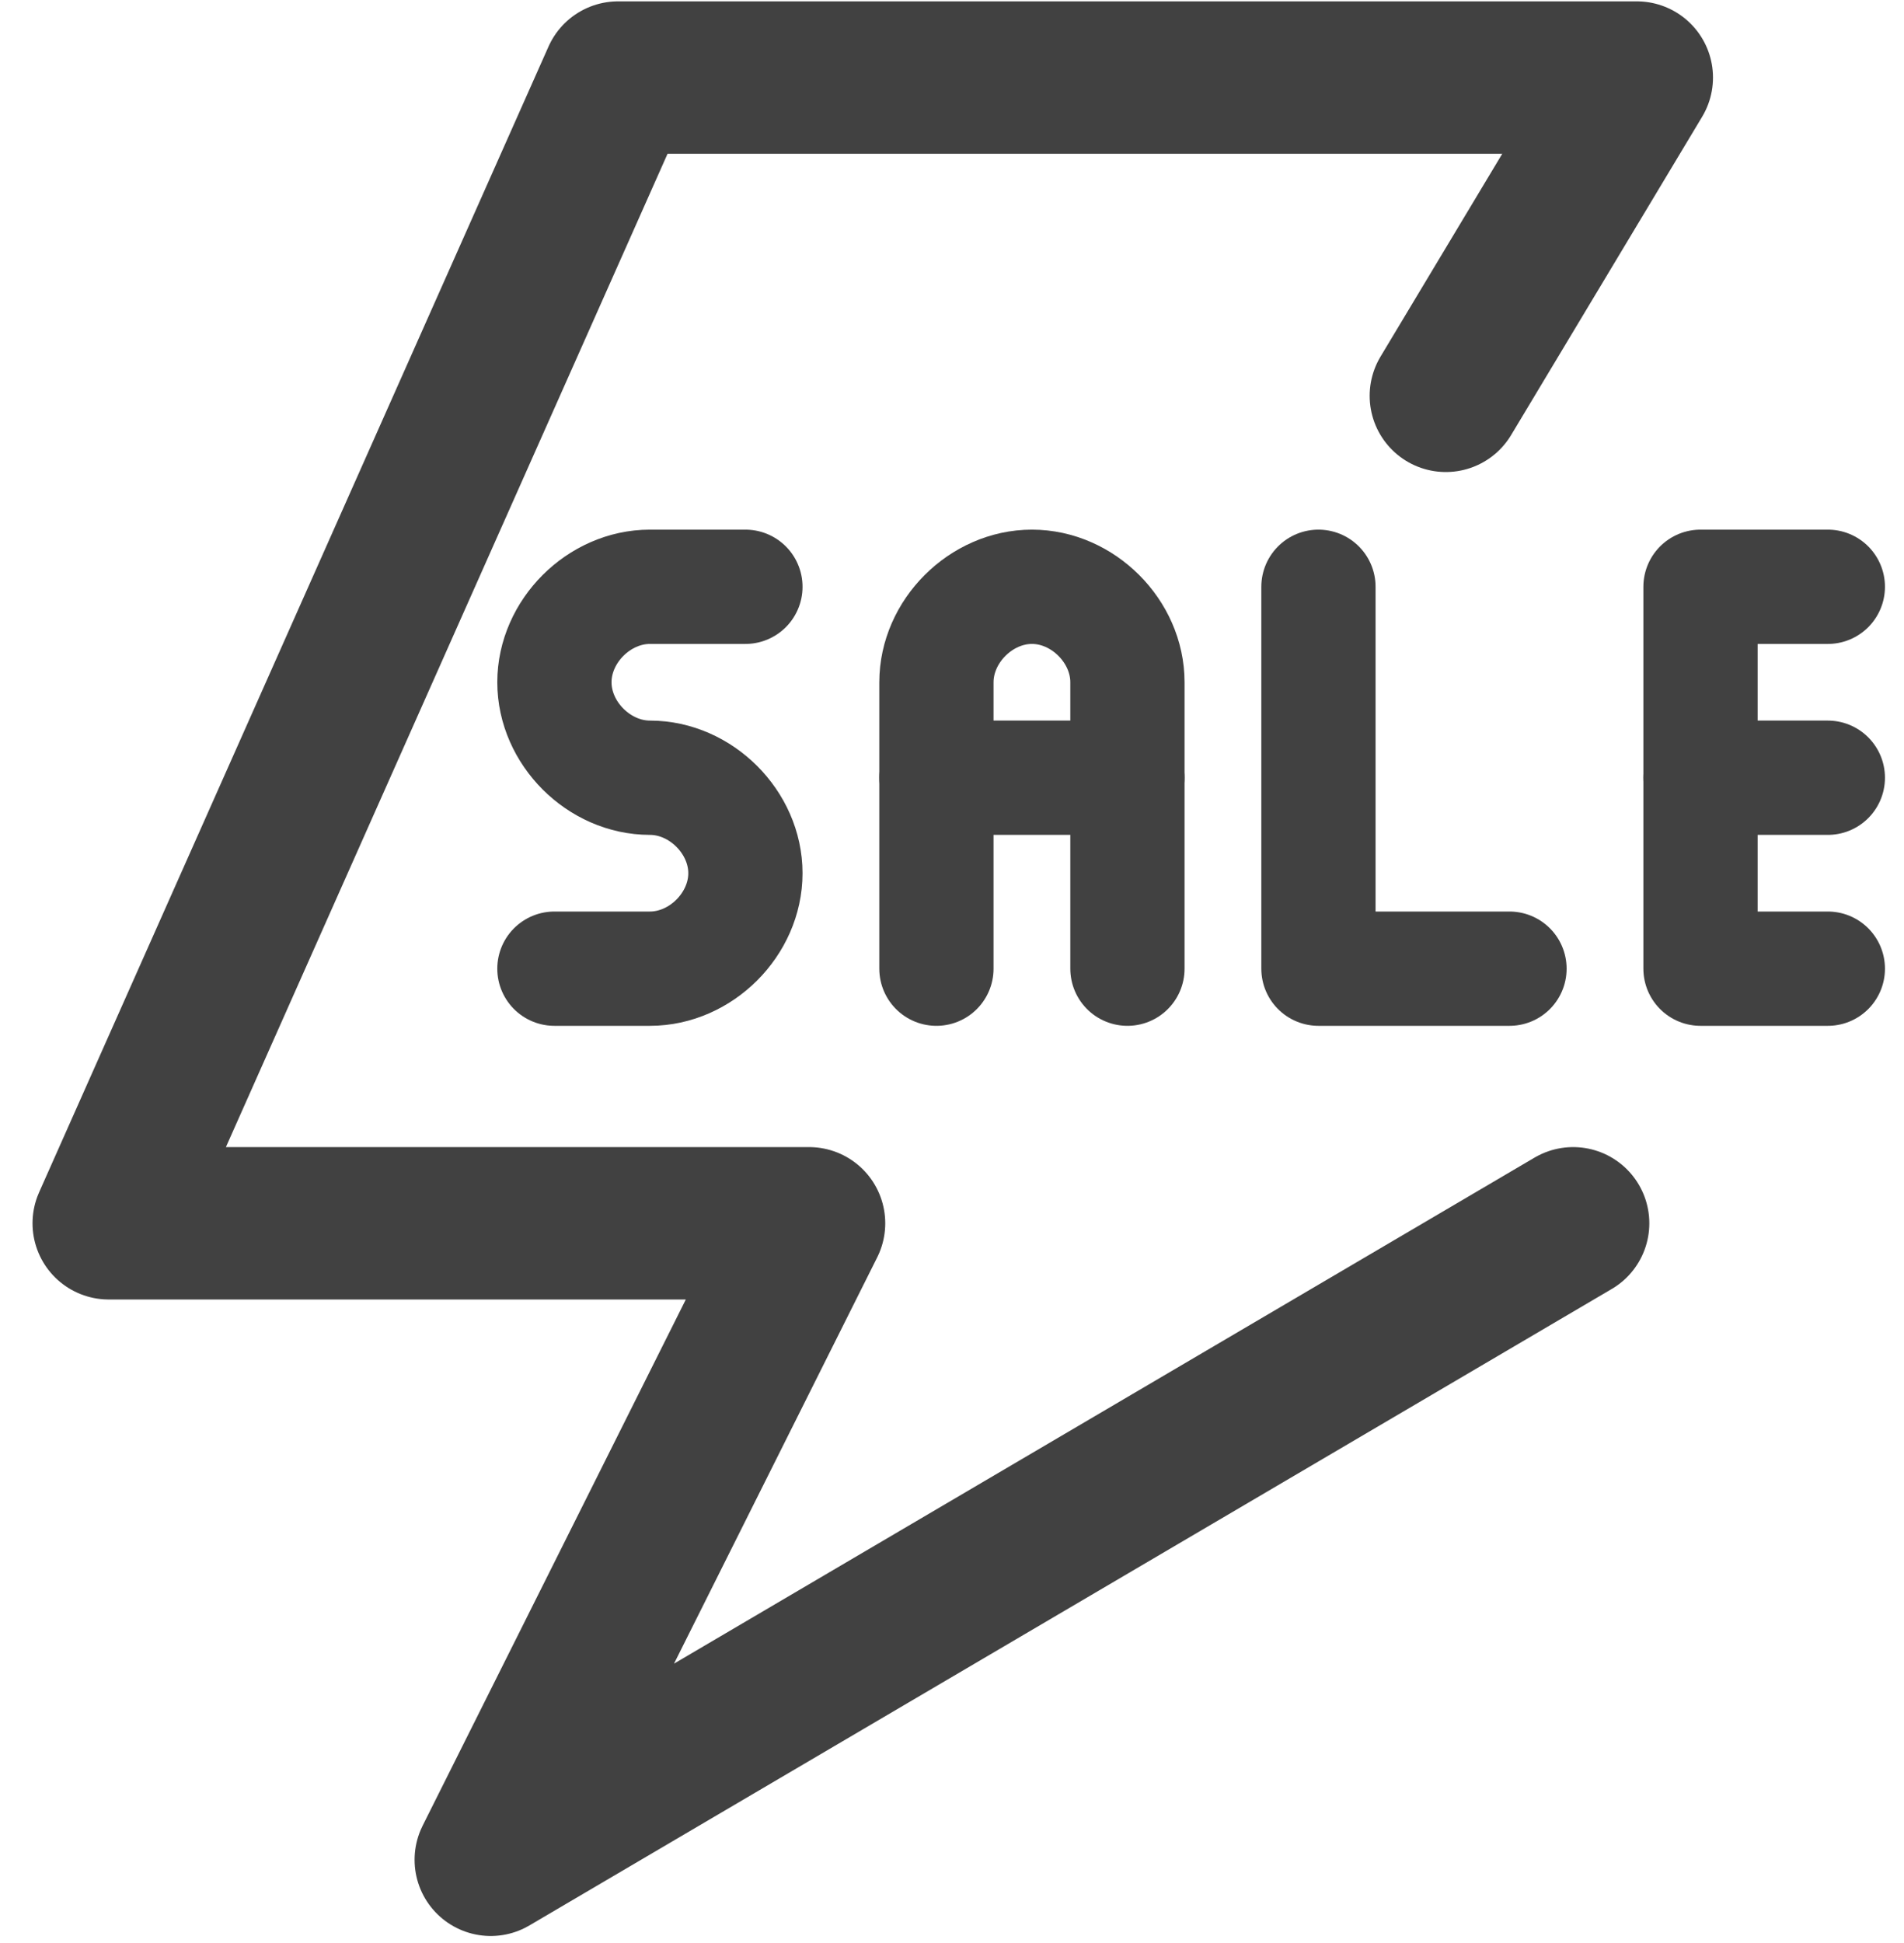 <svg width="50" height="51" viewBox="0 0 50 51" fill="none" xmlns="http://www.w3.org/2000/svg">
<path d="M19.575 15.402H17.067C15.729 15.402 14.559 16.571 14.559 17.908C14.559 19.244 15.729 20.414 17.067 20.414C18.405 20.414 19.575 21.584 19.575 22.92C19.575 24.257 18.405 25.426 17.067 25.426H14.559" stroke="#414141" stroke-width="3" stroke-miterlimit="10" stroke-linecap="round" stroke-linejoin="round"/>
<path d="M24.591 25.426V17.908C24.591 16.571 25.762 15.402 27.099 15.402C28.437 15.402 29.607 16.571 29.607 17.908V25.426" stroke="#414141" stroke-width="3" stroke-miterlimit="10" stroke-linecap="round" stroke-linejoin="round"/>
<path d="M24.591 20.414H29.607" stroke="#414141" stroke-width="3" stroke-miterlimit="10" stroke-linecap="round" stroke-linejoin="round"/>
<path d="M34.623 15.402V25.426H39.64" stroke="#414141" stroke-width="3" stroke-miterlimit="10" stroke-linecap="round" stroke-linejoin="round"/>
<path d="M48 15.402H44.656V25.426H48" stroke="#414141" stroke-width="3" stroke-miterlimit="10" stroke-linecap="round" stroke-linejoin="round"/>
<path d="M48 20.414H44.656" stroke="#414141" stroke-width="3" stroke-miterlimit="10" stroke-linecap="round" stroke-linejoin="round"/>
<path d="M41.312 32.109L12.887 48.816L21.247 32.109H2.854L16.231 2.036H42.984L37.968 10.39" stroke="#414141" stroke-width="4" stroke-miterlimit="10" stroke-linecap="round" stroke-linejoin="round"/>
</svg>
